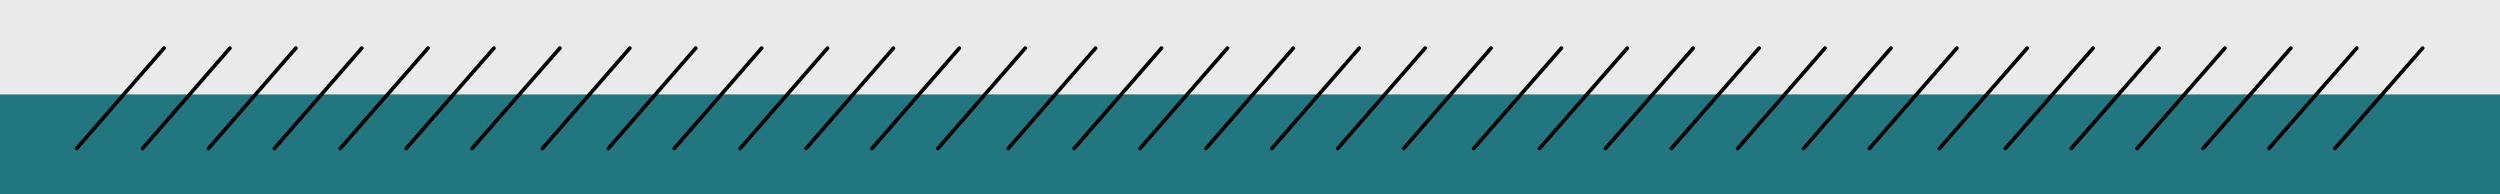 <?xml version="1.0" encoding="utf-8"?>
<!-- Generator: Adobe Illustrator 24.3.0, SVG Export Plug-In . SVG Version: 6.00 Build 0)  -->
<svg version="1.1" id="圖層_1" xmlns="http://www.w3.org/2000/svg" xmlns:xlink="http://www.w3.org/1999/xlink" x="0px" y="0px"
	 viewBox="0 0 675.2 52.4" style="enable-background:new 0 0 675.2 52.4;" xml:space="preserve">
<style type="text/css">
	.st0{fill:#EAEAEA;}
	.st1{fill:#22767F;}
	.st2{fill:none;stroke:#000000;stroke-linecap:round;stroke-linejoin:round;stroke-miterlimit:10;}
</style>
<g>
	<rect x="-8.5" y="-17.1" class="st0" width="692" height="42.7"/>
	<rect x="-8.5" y="25.5" class="st1" width="692" height="42.7"/>
</g>
<g>
	<g>
		<line class="st2" x1="44.3" y1="13" x2="20.7" y2="40.1"/>
		<line class="st2" x1="151.2" y1="13" x2="127.5" y2="40.1"/>
		<line class="st2" x1="62.1" y1="13" x2="38.5" y2="40.1"/>
		<line class="st2" x1="79.9" y1="13" x2="56.3" y2="40.1"/>
		<line class="st2" x1="97.7" y1="13" x2="74.1" y2="40.1"/>
		<line class="st2" x1="115.6" y1="13" x2="91.9" y2="40.1"/>
		<line class="st2" x1="133.4" y1="13" x2="109.7" y2="40.1"/>
	</g>
	<g>
		<line class="st2" x1="170.1" y1="13" x2="146.5" y2="40.1"/>
		<line class="st2" x1="276.9" y1="13" x2="253.3" y2="40.1"/>
		<line class="st2" x1="187.9" y1="13" x2="164.3" y2="40.1"/>
		<line class="st2" x1="205.7" y1="13" x2="182.1" y2="40.1"/>
		<line class="st2" x1="223.5" y1="13" x2="199.9" y2="40.1"/>
		<line class="st2" x1="241.3" y1="13" x2="217.7" y2="40.1"/>
		<line class="st2" x1="259.1" y1="13" x2="235.5" y2="40.1"/>
	</g>
	<g>
		<line class="st2" x1="295.9" y1="13" x2="272.3" y2="40.1"/>
		<line class="st2" x1="402.7" y1="13" x2="379.1" y2="40.1"/>
		<line class="st2" x1="313.7" y1="13" x2="290.1" y2="40.1"/>
		<line class="st2" x1="331.5" y1="13" x2="307.9" y2="40.1"/>
		<line class="st2" x1="349.3" y1="13" x2="325.7" y2="40.1"/>
		<line class="st2" x1="367.1" y1="13" x2="343.5" y2="40.1"/>
		<line class="st2" x1="384.9" y1="13" x2="361.3" y2="40.1"/>
	</g>
	<g>
		<line class="st2" x1="421.7" y1="13" x2="398" y2="40.1"/>
		<line class="st2" x1="528.5" y1="13" x2="504.9" y2="40.1"/>
		<line class="st2" x1="439.5" y1="13" x2="415.8" y2="40.1"/>
		<line class="st2" x1="457.3" y1="13" x2="433.6" y2="40.1"/>
		<line class="st2" x1="475.1" y1="13" x2="451.4" y2="40.1"/>
		<line class="st2" x1="492.9" y1="13" x2="469.3" y2="40.1"/>
		<line class="st2" x1="510.7" y1="13" x2="487.1" y2="40.1"/>
	</g>
	<g>
		<line class="st2" x1="547.5" y1="13" x2="523.8" y2="40.1"/>
		<line class="st2" x1="654.3" y1="13" x2="630.6" y2="40.1"/>
		<line class="st2" x1="565.3" y1="13" x2="541.6" y2="40.1"/>
		<line class="st2" x1="583.1" y1="13" x2="559.4" y2="40.1"/>
		<line class="st2" x1="600.9" y1="13" x2="577.2" y2="40.1"/>
		<line class="st2" x1="618.7" y1="13" x2="595" y2="40.1"/>
		<line class="st2" x1="636.5" y1="13" x2="612.8" y2="40.1"/>
	</g>
</g>
</svg>
